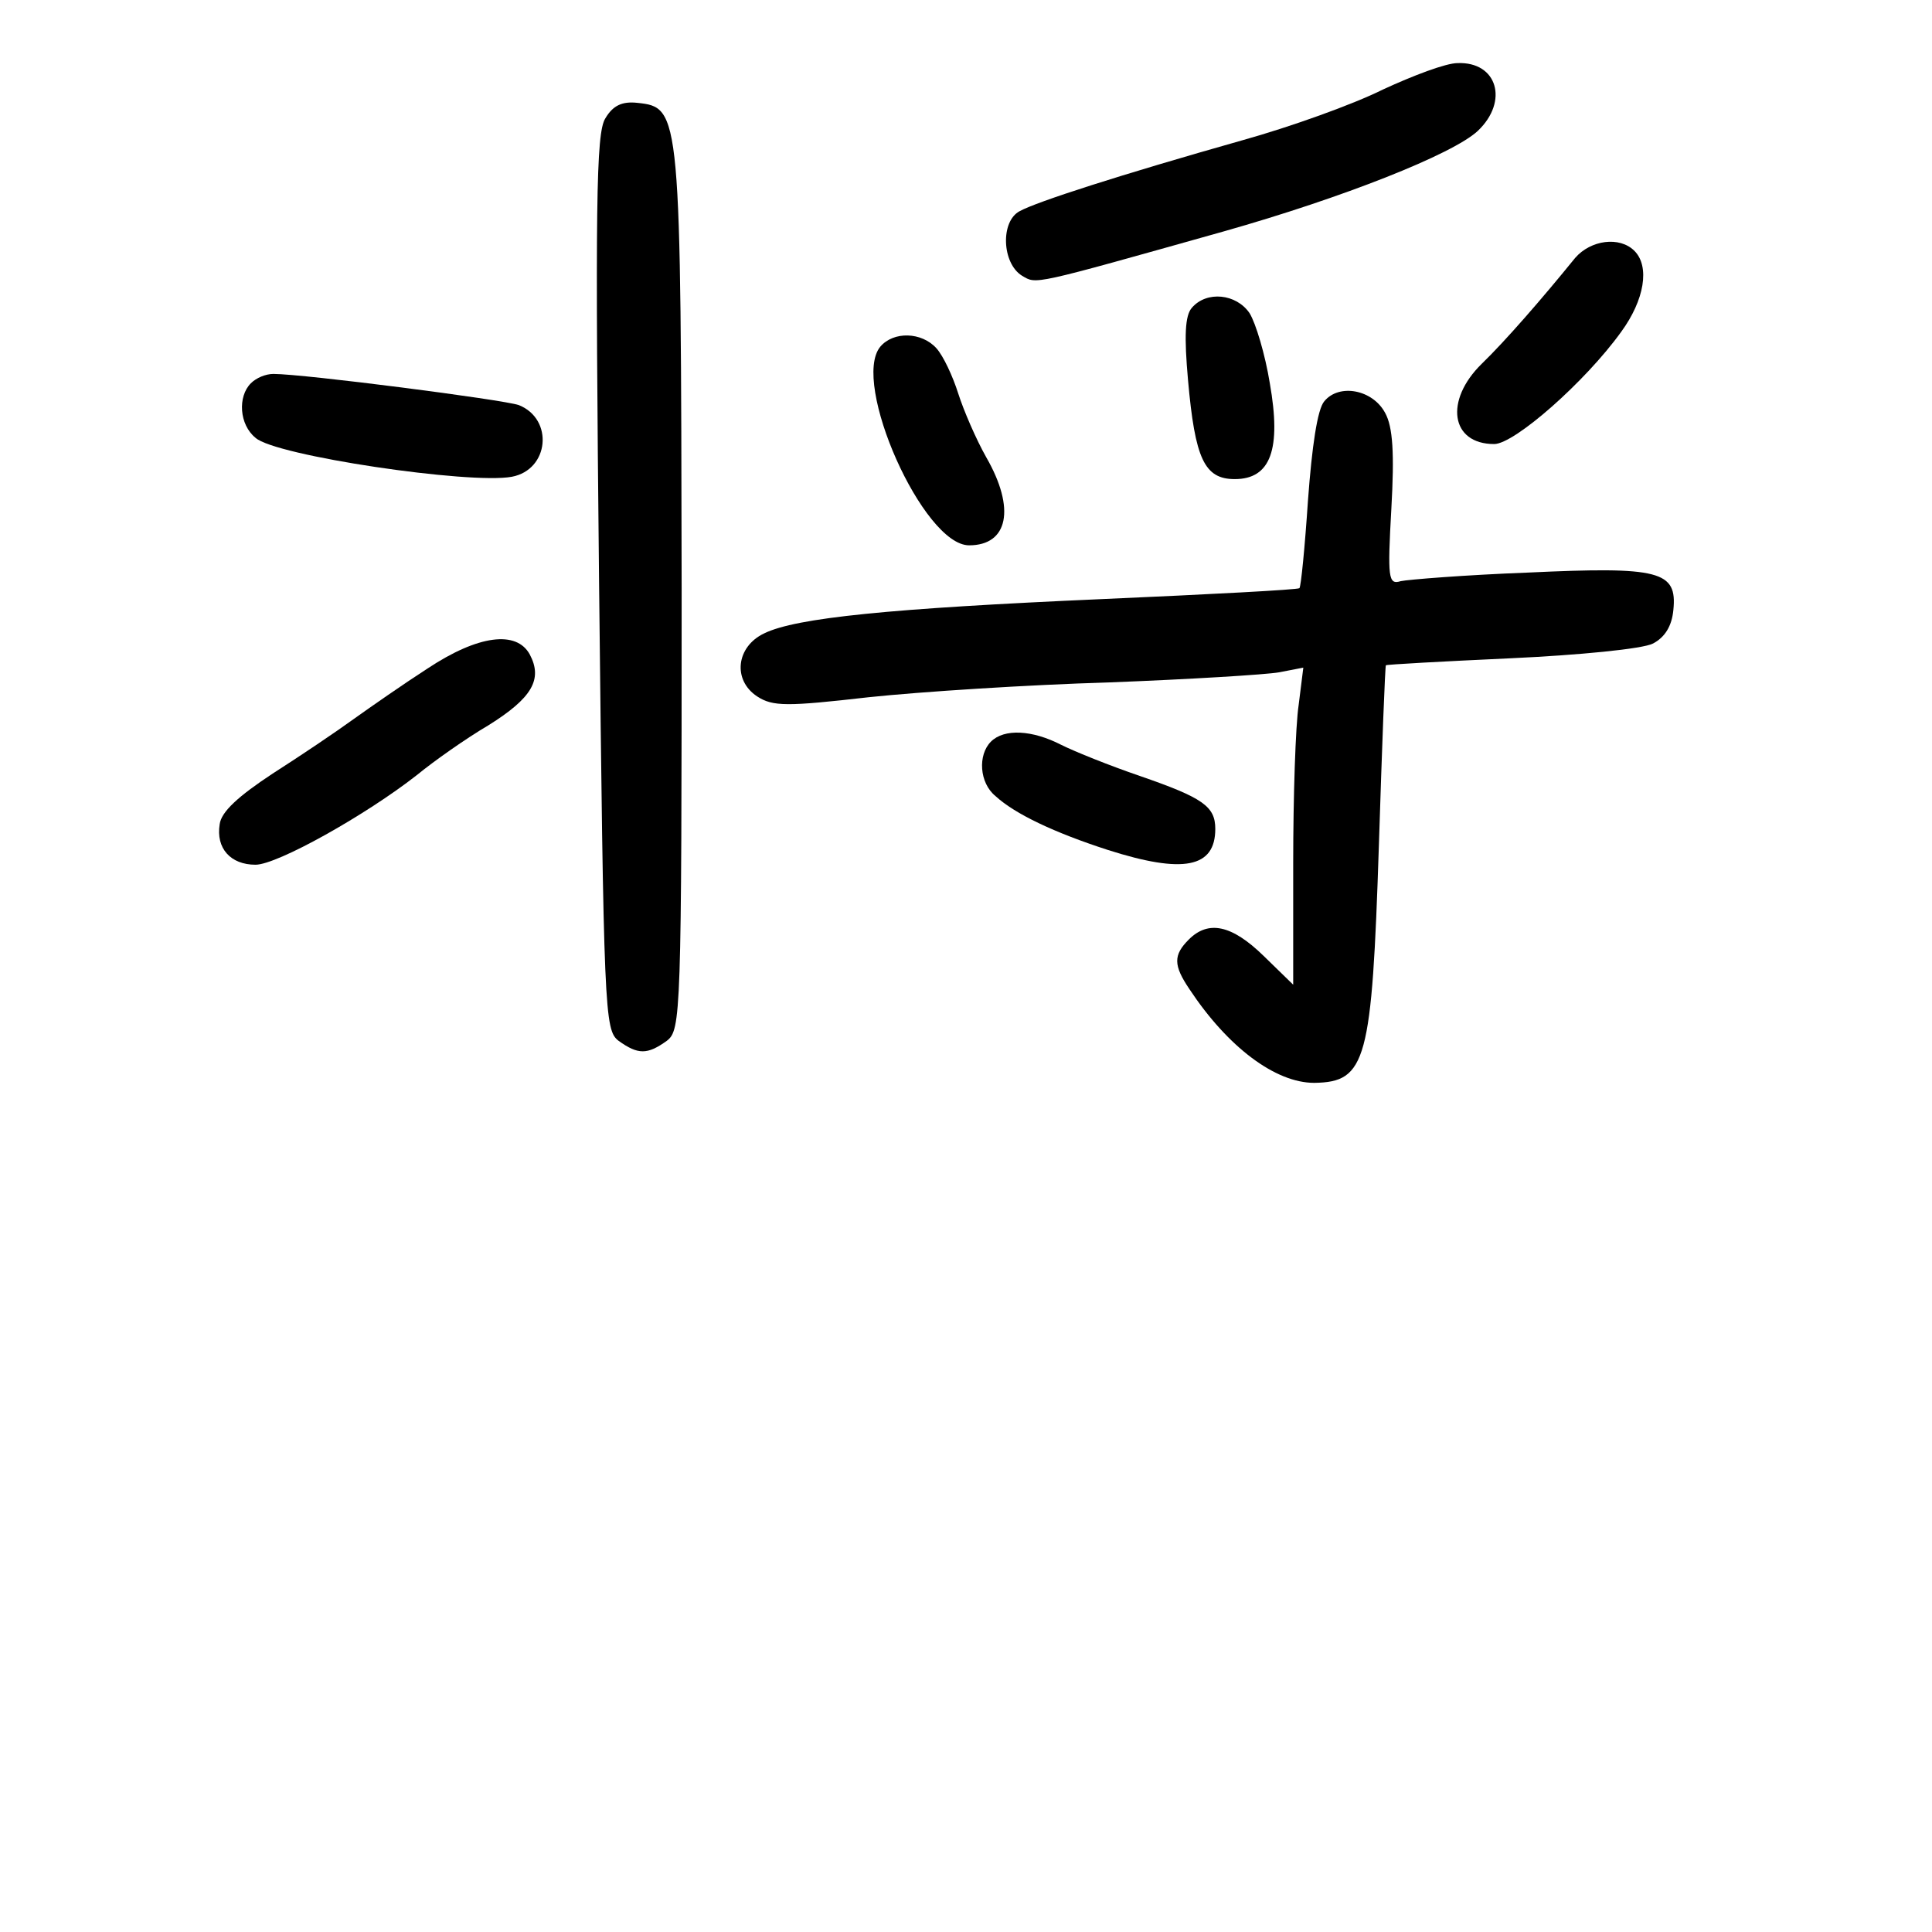 <?xml version="1.0" standalone="no"?>
<!DOCTYPE svg PUBLIC "-//W3C//DTD SVG 20010904//EN"
 "http://www.w3.org/TR/2001/REC-SVG-20010904/DTD/svg10.dtd">
<svg version="1.0" xmlns="http://www.w3.org/2000/svg"
 width="248pt" height="248pt" viewBox="0 0 248 248"
 preserveAspectRatio="xMidYMid meet">
<g transform="translate(0,248) scale(0.1,-0.1)"
fill="#000000" stroke="none">
<path d="M1775 2365 c-38 -19 -119 -48 -180 -65 -159 -45 -264 -79 -286 -91
-25 -13 -23 -67 3 -83 19 -11 10 -13 259 57 152 43 294 99 326 129 40 38 25
89 -26 87 -15 0 -57 -16 -96 -34z"/>
<path d="M777 2328 c-12 -19 -13 -111 -8 -596 6 -553 7 -574 25 -588 25 -18
37 -18 62 0 18 14 19 31 19 578 -1 617 -1 620 -57 626 -19 2 -31 -3 -41 -20z"/>
<path d="M2022 2149 c-43 -53 -90 -107 -120 -136 -48 -47 -40 -103 16 -103 26
0 117 80 163 144 30 41 37 84 17 104 -19 19 -56 14 -76 -9z"/>
<path d="M1530 2085 c-9 -10 -10 -37 -5 -93 9 -101 21 -127 60 -127 46 0 60
38 45 123 -6 37 -18 77 -26 90 -17 25 -55 29 -74 7z"/>
<path d="M1130 2035 c-38 -46 55 -255 114 -255 50 0 60 47 22 113 -13 23 -29
60 -36 82 -7 22 -19 48 -28 58 -19 21 -55 22 -72 2z"/>
<path d="M322 1988 c-17 -17 -15 -53 6 -70 25 -23 275 -60 329 -50 48 9 54 74
9 92 -20 7 -276 40 -315 40 -10 0 -22 -5 -29 -12z"/>
<path d="M1700 1965 c-9 -10 -16 -59 -21 -127 -4 -60 -9 -111 -11 -113 -2 -2
-116 -8 -253 -14 -273 -12 -393 -24 -434 -44 -36 -17 -41 -60 -9 -81 20 -13
38 -13 143 -1 66 7 205 16 308 19 104 4 202 10 219 13 l31 6 -6 -48 c-4 -26
-7 -118 -7 -203 l0 -156 -38 37 c-41 40 -71 46 -96 21 -20 -20 -20 -33 1 -64
49 -74 110 -120 160 -120 67 1 74 28 83 305 4 127 8 231 9 231 0 1 73 5 160 9
87 4 170 12 183 19 15 8 24 22 26 43 5 50 -17 56 -187 48 -80 -3 -154 -9 -163
-11 -16 -5 -17 4 -12 93 4 71 2 105 -8 123 -16 30 -59 38 -78 15z"/>
<path d="M549 1622 c-31 -20 -74 -50 -95 -65 -22 -16 -68 -47 -104 -70 -44
-29 -66 -49 -68 -65 -5 -31 14 -52 46 -52 28 0 142 64 207 115 22 18 63 47 92
64 56 35 70 59 53 91 -17 31 -66 25 -131 -18z"/>
<path d="M1272 1528 c-17 -17 -15 -53 6 -70 25 -23 76 -47 144 -69 97 -31 138
-23 138 27 0 29 -16 40 -97 68 -38 13 -83 31 -101 40 -37 19 -73 21 -90 4z"/>
</g>
</svg>
